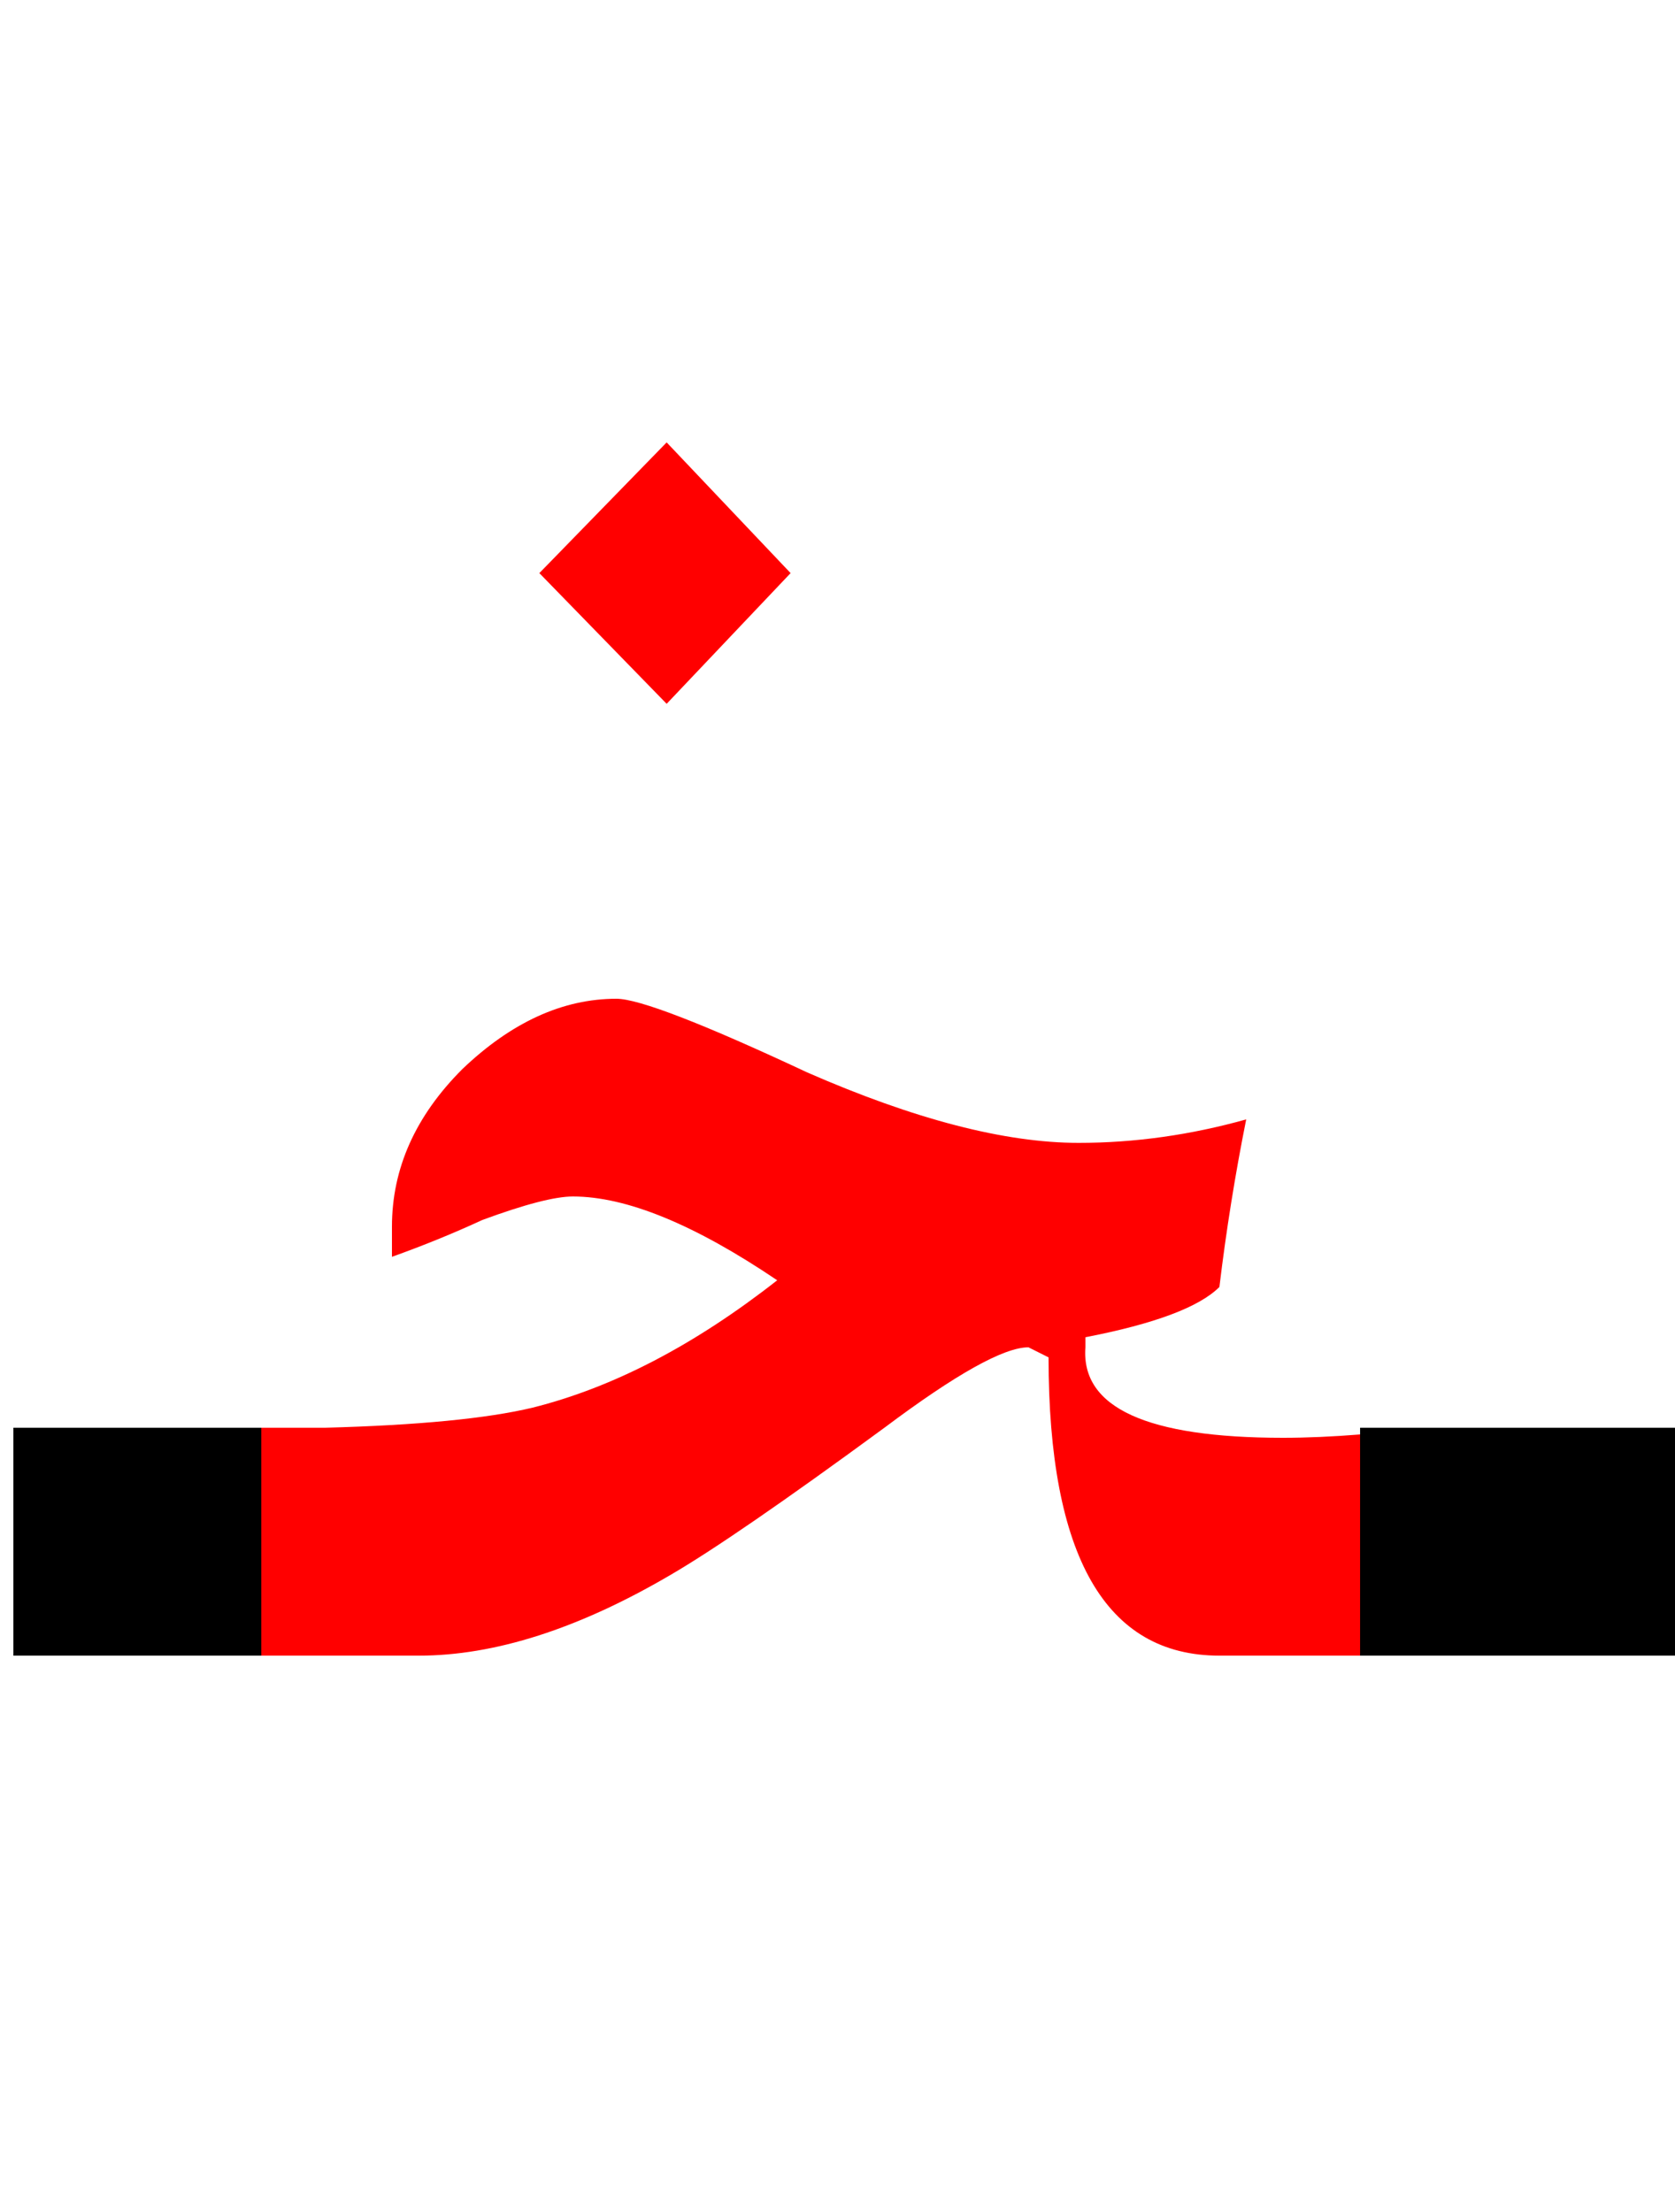 <?xml version="1.0" encoding="UTF-8" standalone="no"?><!DOCTYPE svg PUBLIC "-//W3C//DTD SVG 1.1//EN" "http://www.w3.org/Graphics/SVG/1.1/DTD/svg11.dtd"><svg width="100%" height="100%" viewBox="0 0 25 33" version="1.1" xmlns="http://www.w3.org/2000/svg" xmlns:xlink="http://www.w3.org/1999/xlink" xml:space="preserve" xmlns:serif="http://www.serif.com/" style="fill-rule:evenodd;clip-rule:evenodd;stroke-linejoin:round;stroke-miterlimit:2;"><g><rect x="0.2" y="21.3" width="3.7" height="3.4"/><path d="M25.3,21.3l-5,0l0,3.4l5,-0l0,-3.4Z"/><path d="M12.05,16c-1.567,-0.733 -2.517,-1.1 -2.85,-1.1c-0.8,-0 -1.567,0.35 -2.3,1.05c-0.7,0.7 -1.05,1.483 -1.05,2.35l0,0.45c0.467,-0.167 0.917,-0.35 1.35,-0.55c0.633,-0.233 1.083,-0.35 1.35,-0.35c0.8,0 1.817,0.417 3.05,1.25c-1.233,0.967 -2.45,1.6 -3.65,1.9c-0.68,0.163 -1.714,0.263 -3.1,0.3l-0.95,0l-0,3.4l2.35,-0c1.133,-0 2.383,-0.4 3.75,-1.2c0.633,-0.367 1.7,-1.1 3.2,-2.2c1.067,-0.8 1.783,-1.2 2.15,-1.2l0.3,0.15c-0,2.967 0.85,4.45 2.55,4.45l2.1,-0l0,-3.3c-0.412,0.033 -0.796,0.05 -1.15,0.05c-2.033,-0 -3.017,-0.45 -2.95,-1.35l-0,-0.15c1.033,-0.2 1.7,-0.45 2,-0.75c0.1,-0.833 0.233,-1.667 0.4,-2.5c-0.833,0.233 -1.667,0.35 -2.5,0.35c-1.1,0 -2.45,-0.35 -4.05,-1.05Z" style="fill:#f00;"/><path d="M9.95,10.5l1.85,-1.95l-1.85,-1.95l-1.9,1.95l1.9,1.95Z" style="fill:#f00;"/></g></svg>